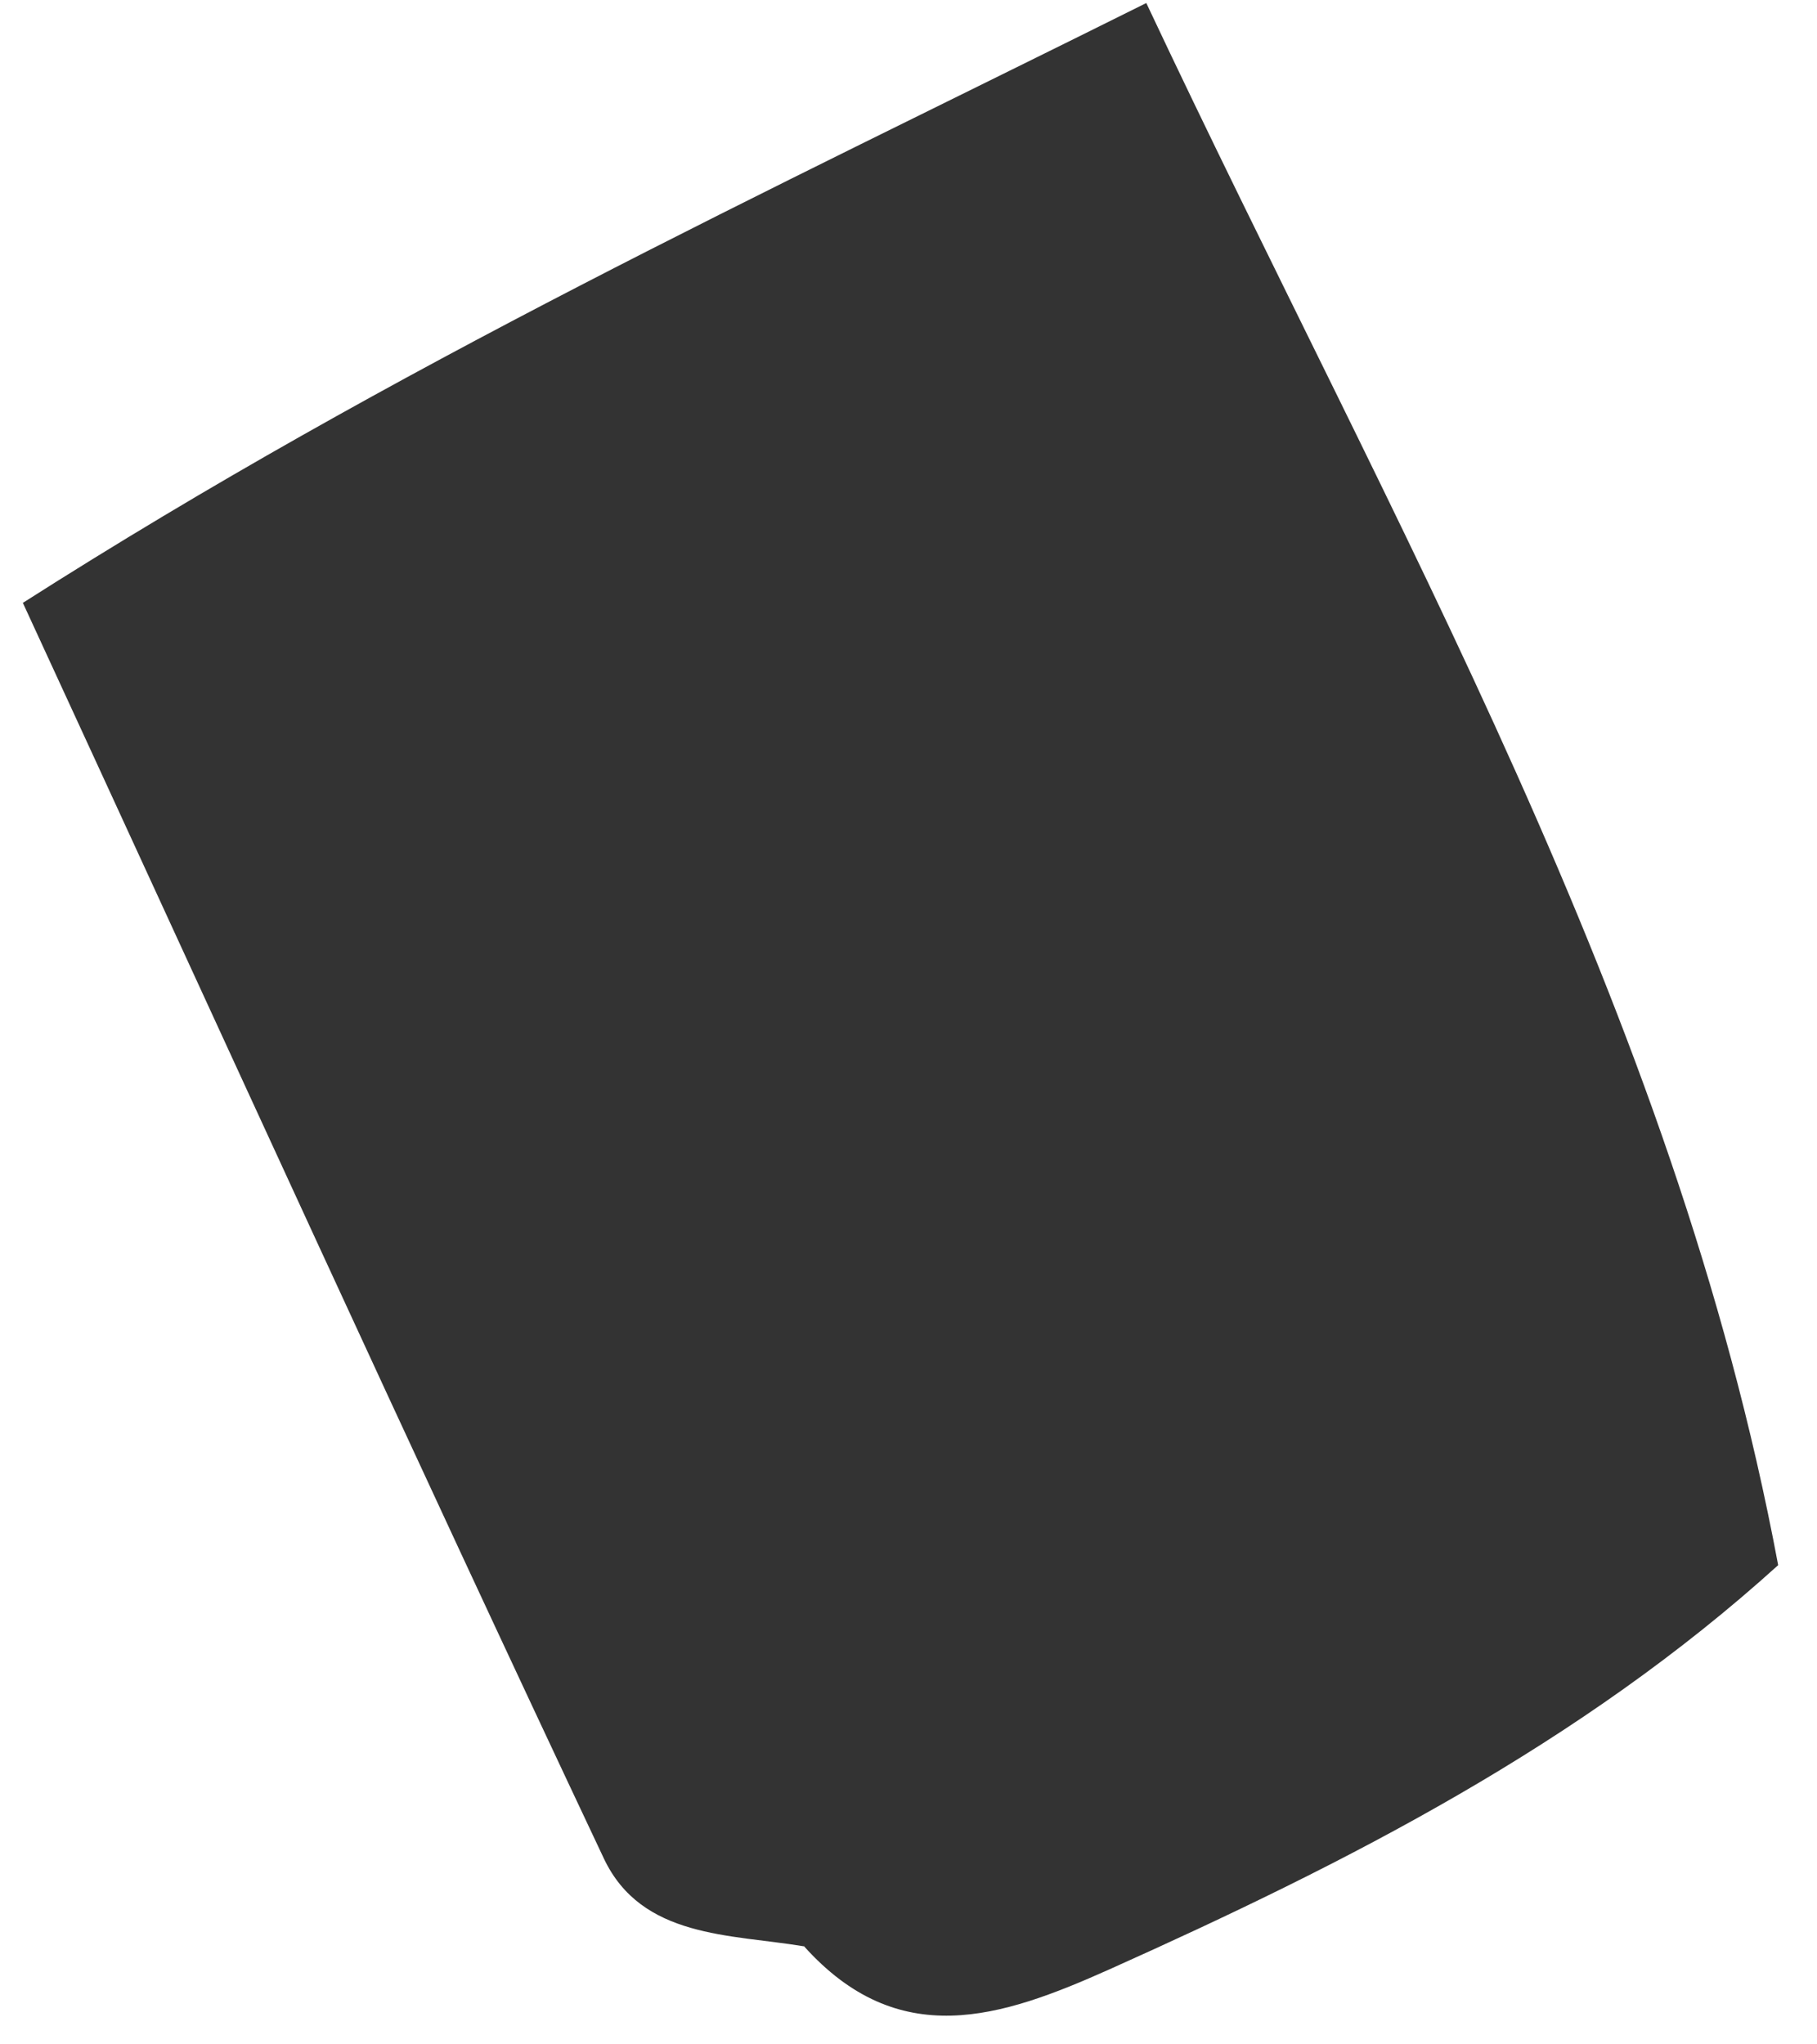 <svg xmlns="http://www.w3.org/2000/svg" width="24" height="27" viewBox="0 0 24 27" fill="none"><path d="M10.617 25.705C9.642 25.543 8.476 25.599 7.977 24.547C5.438 19.168 2.973 13.753 0.302 7.962C5.251 4.807 10.028 2.587 15.141 0.04C18.421 7.01 22.11 13.308 23.487 20.671C20.87 23.04 17.801 24.599 14.646 26.013C13.215 26.652 11.869 27.098 10.617 25.701V25.705Z" fill="#333333"></path></svg>